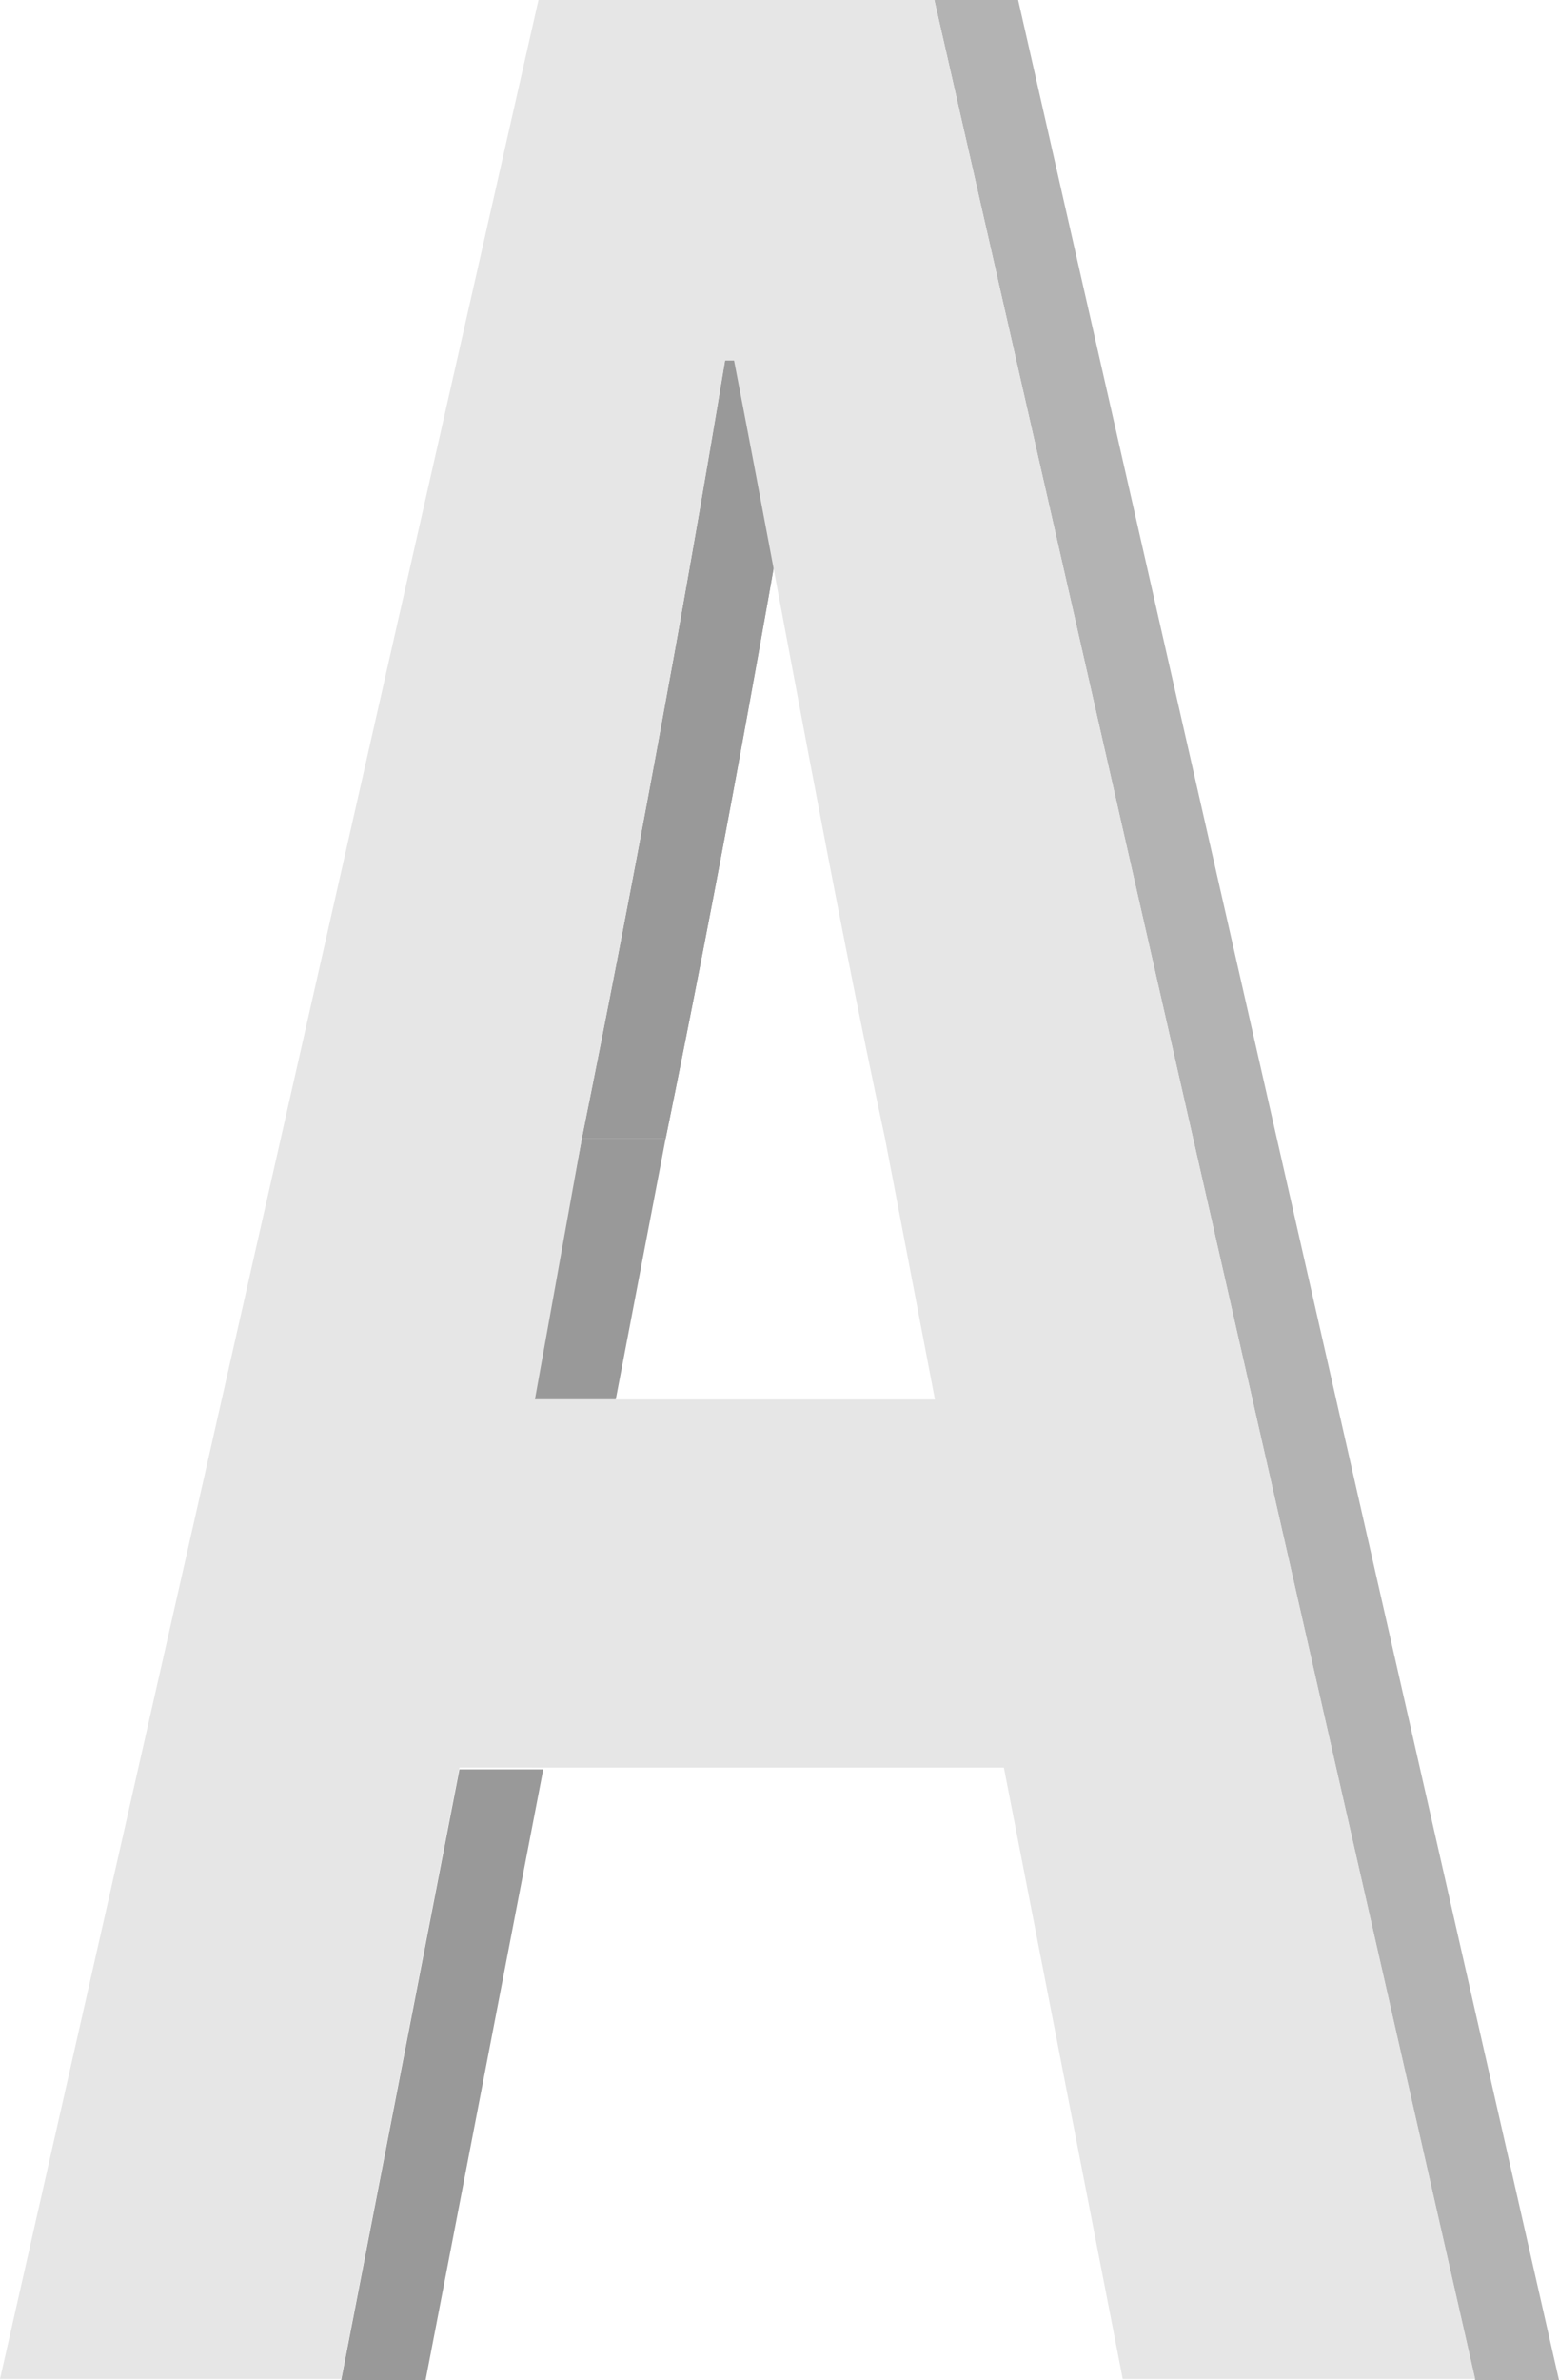 <svg xmlns="http://www.w3.org/2000/svg" xmlns:xlink="http://www.w3.org/1999/xlink" viewBox="0 0 26.23 40.02">
  <defs>
    <style>.cls-1{fill:#999;}.cls-2{isolation:isolate;}.cls-3{clip-path:url(#clip-path);}.cls-4{fill:#b3b3b3;}.cls-5{fill:#e6e6e6;}</style>
    <clipPath id="clip-path">
      <path class="cls-1" d="M12.2,6.06h1.41c-.72,4.38-1.56,8.92-2.41,13.08H9.79C10.63,15,11.47,10.44,12.2,6.06Z"></path>
    </clipPath>
  </defs>
  <g id="&#x56FE;&#x5C42;_2">
    <g id="&#x56FE;&#x5C42;_1-2">
      <polygon class="cls-1" points="7.73 29.75 9.14 29.75 7.16 40.02 5.74 40.02 7.73 29.75"></polygon>
      <polygon class="cls-1" points="9.79 19.14 11.2 19.14 10.36 23.53 8.95 23.53 9.79 19.14"></polygon>
      <g class="cls-2">
        <path class="cls-1" d="M12.2,6.06h1.41c-.72,4.38-1.56,8.92-2.41,13.08H9.79C10.63,15,11.47,10.44,12.2,6.06Z"></path>
        <g class="cls-3">
          <g class="cls-2">
            <path class="cls-1" d="M12.2,6.06h1.41c-.27,1.68-.57,3.39-.88,5.09H11.32c.31-1.7.6-3.41.88-5.09"></path>
            <path class="cls-1" d="M11.32,11.15h1.41c-.49,2.73-1,5.43-1.53,8H9.79c.52-2.56,1-5.26,1.53-8"></path>
          </g>
        </g>
      </g>
      <polygon class="cls-4" points="15.72 0 17.13 0 26.23 40.02 24.82 40.02 15.72 0"></polygon>
      <path class="cls-5" d="M15.72,0l9.1,40H18.89l-2-10.28H7.73L5.74,40H0L9.06,0ZM9,23.53h6.73l-.84-4.39C14,15,13.19,10.39,12.35,6.06H12.2c-.73,4.38-1.57,8.92-2.41,13.08L9,23.53"></path>
    </g>
  </g>
</svg>